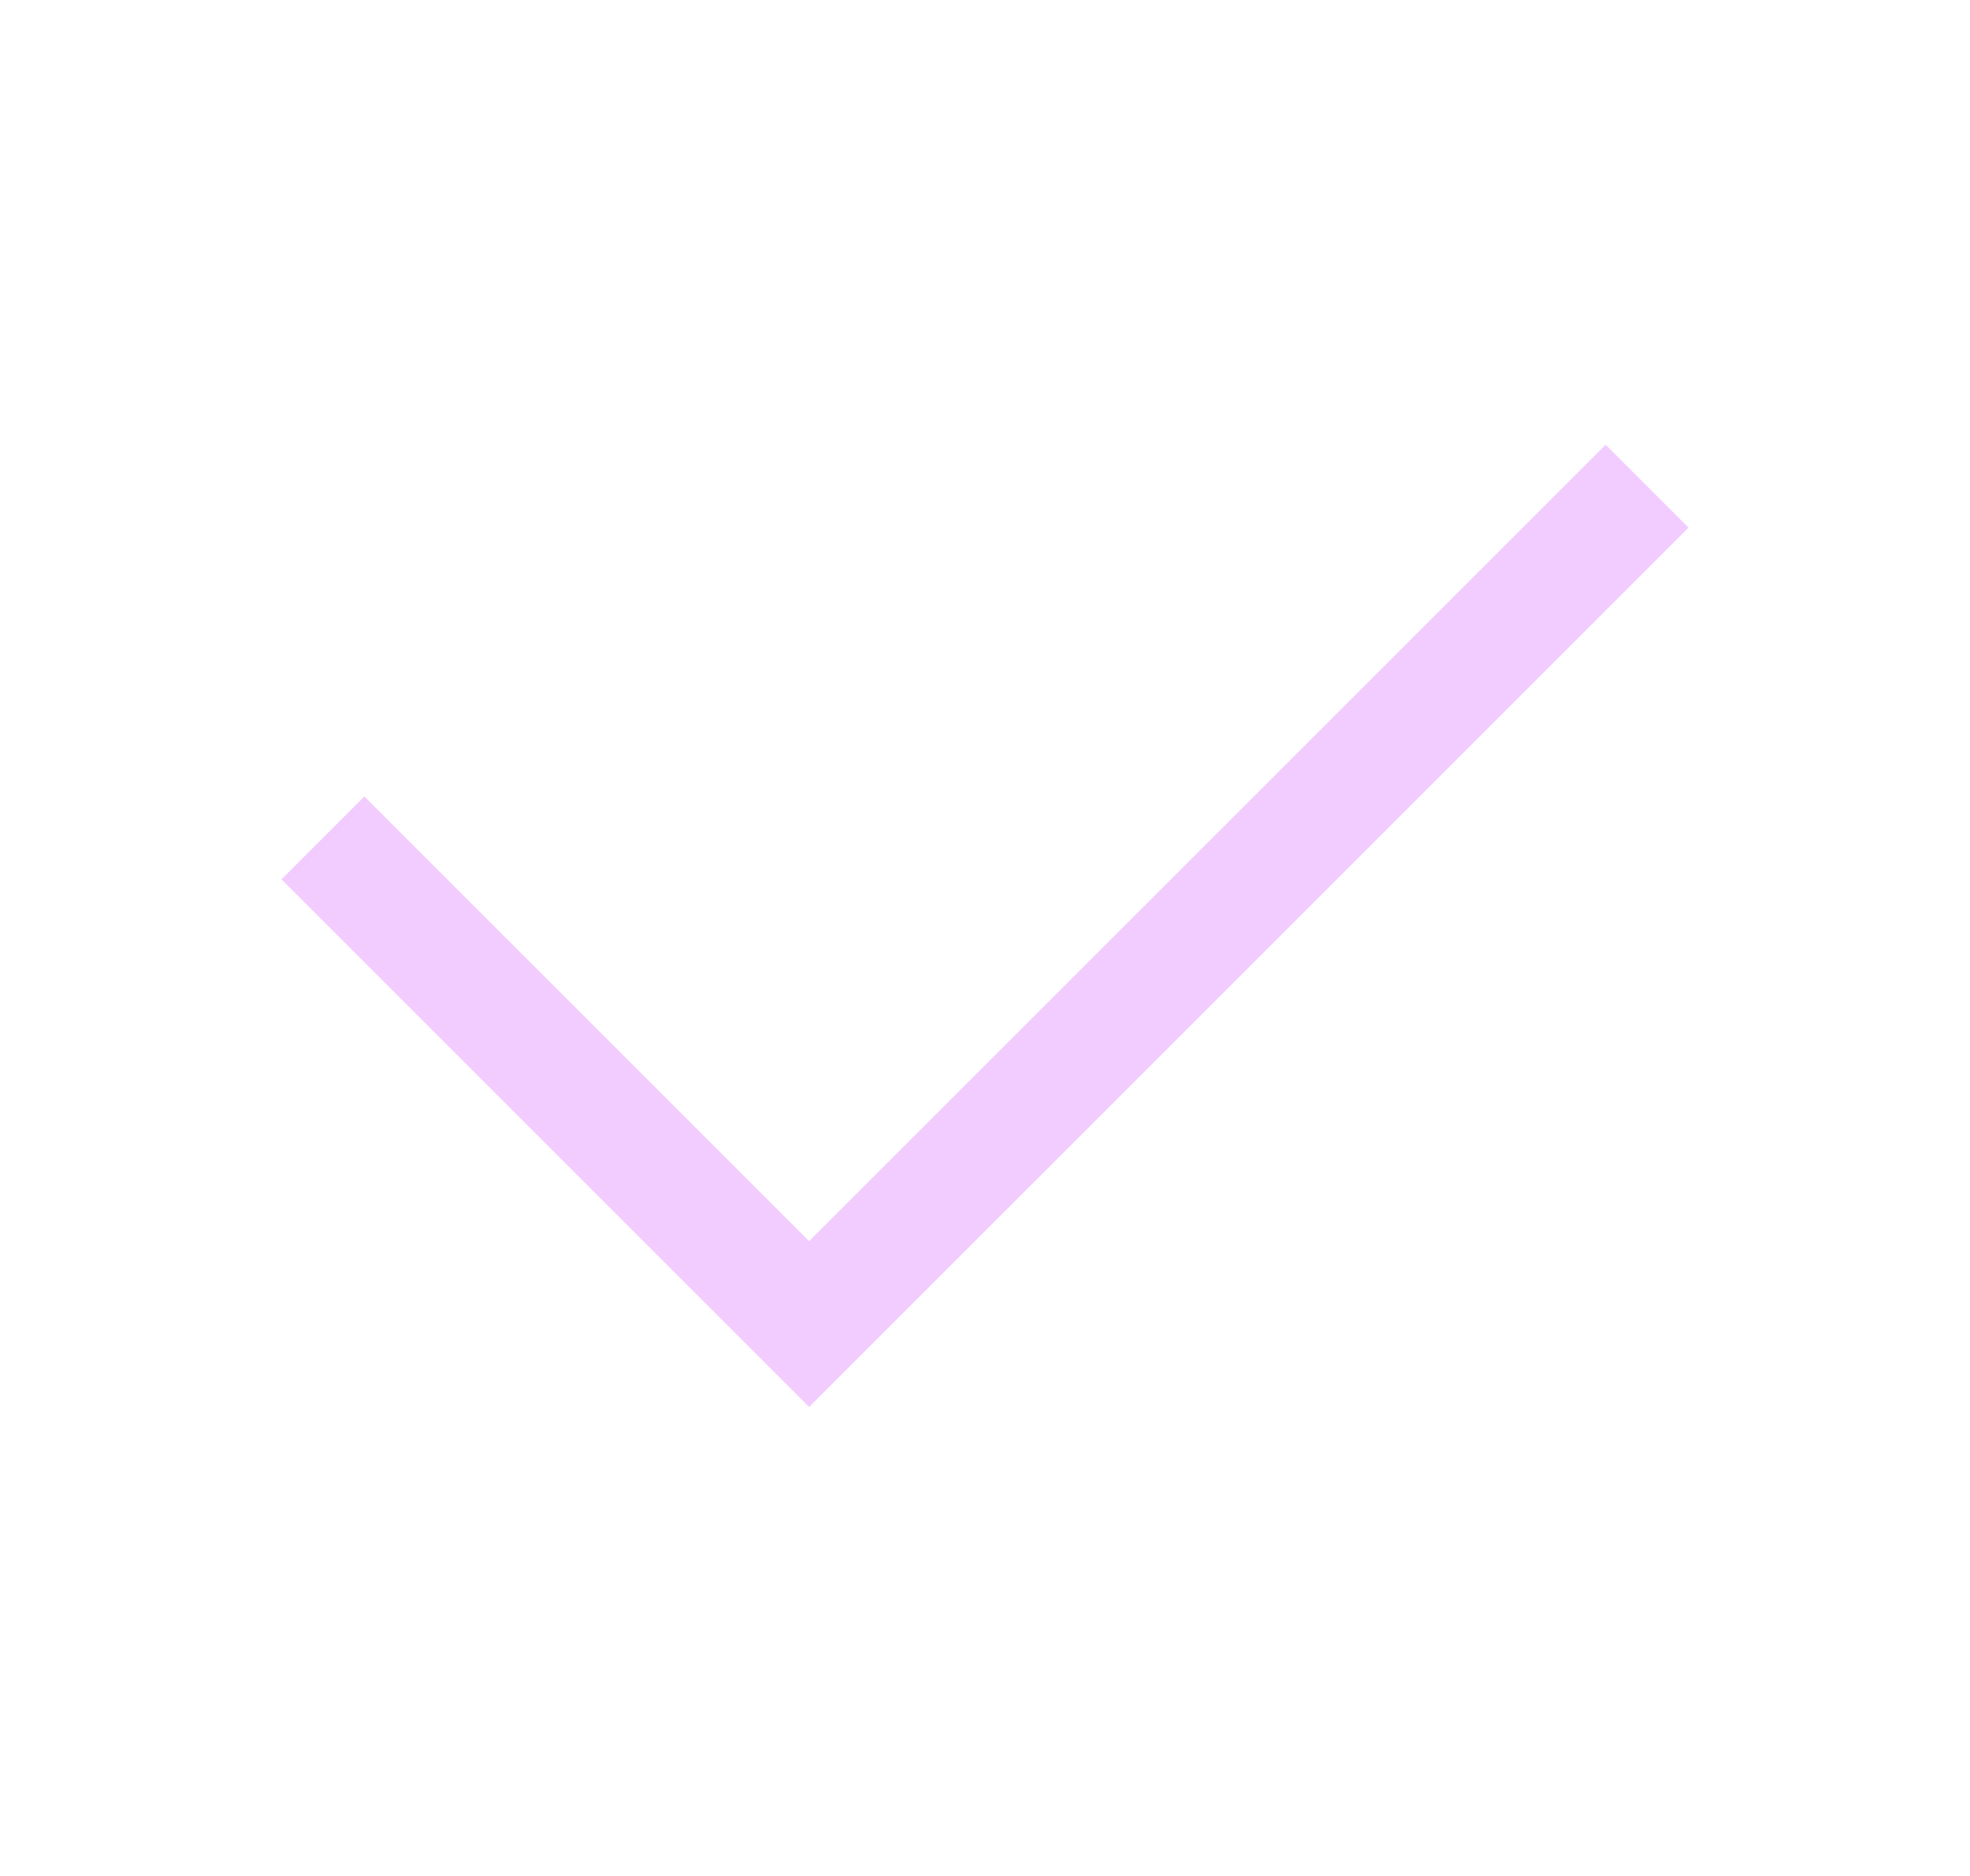 <svg width="21" height="20" viewBox="0 0 21 20" fill="none" xmlns="http://www.w3.org/2000/svg">
<path d="M8.625 15L3 9.375L3.884 8.491L8.625 13.232L17.116 4.741L18 5.625L8.625 15Z" fill="#F2CCFF"/>
</svg>
